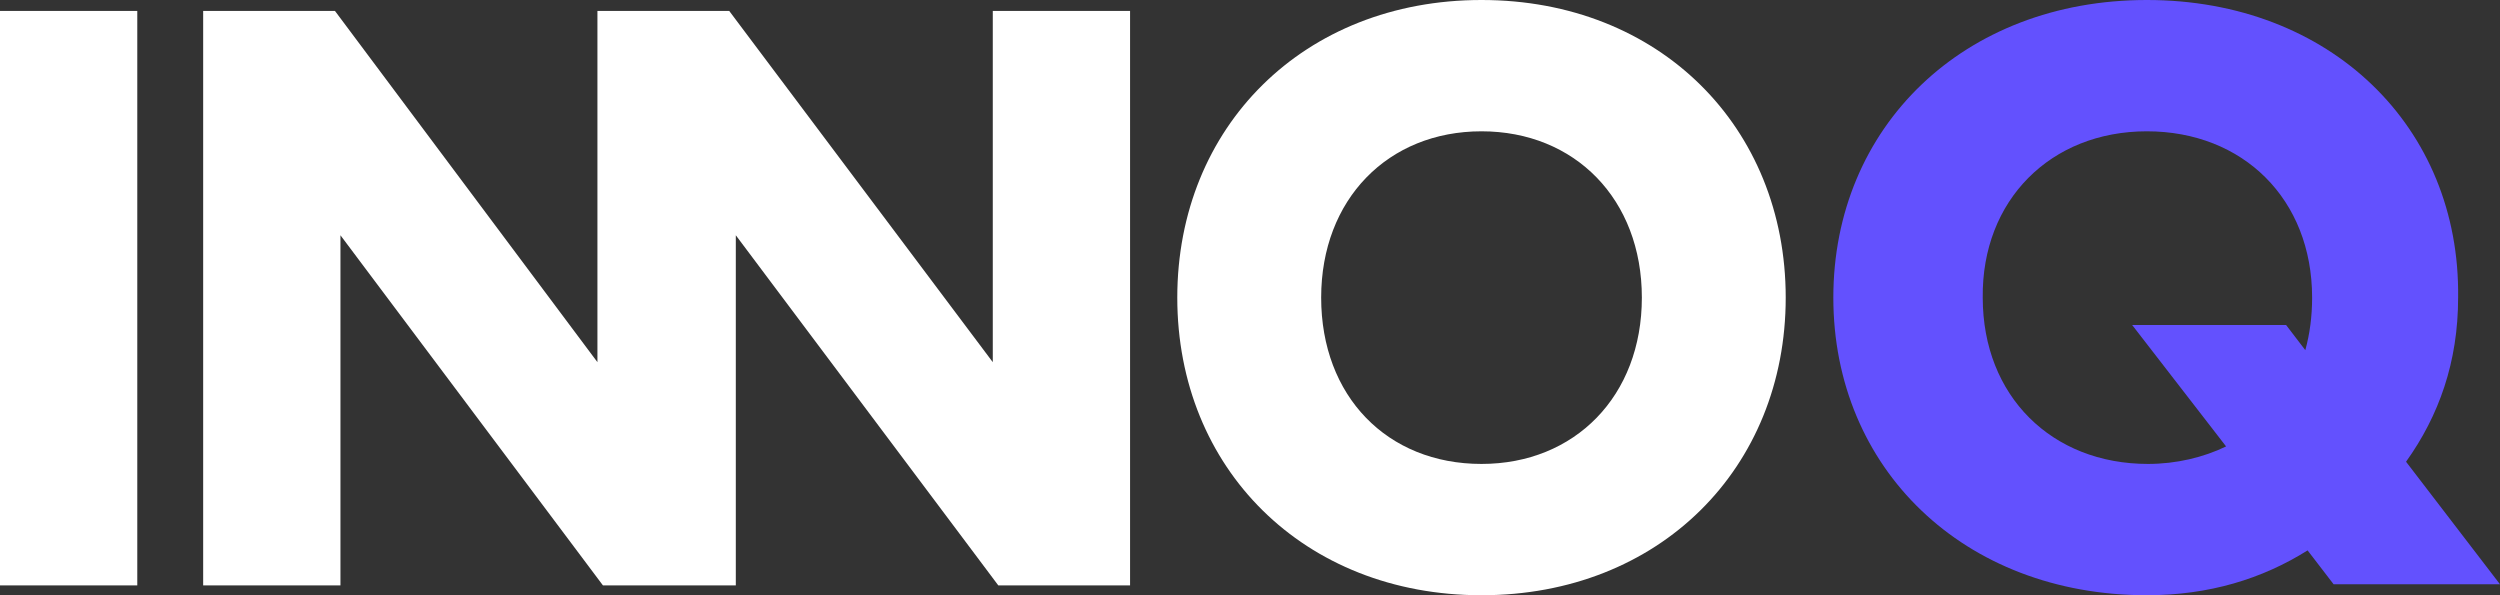<?xml version="1.0" encoding="UTF-8"?>
<svg width="105px" height="25px" viewBox="0 0 105 25" version="1.1" xmlns="http://www.w3.org/2000/svg" xmlns:xlink="http://www.w3.org/1999/xlink">
    <rect x="0" y="0" width="105" height="25" fill="#333333" stroke="none"/>
    <!-- Generator: Sketch 63.1 (92452) - https://sketch.com -->
    <title>Group</title>
    <desc>Created with Sketch.</desc>
    <defs>
        <path d="M62.223,8.8817842e-15 C69.696,8.8817842e-15 75,5.331 75,12.5 C75,19.669 69.696,25 62.223,25 C54.751,25 49.446,19.669 49.446,12.5 C49.446,5.331 54.751,8.8817842e-15 62.223,8.8817842e-15 Z M5.766,0.46 L5.766,24.586 L-4.4408921e-15,24.586 L-4.4408921e-15,0.46 L5.766,0.46 Z M14.069,0.46 L25.092,15.211 L25.092,0.46 L30.628,0.46 L41.697,15.211 L41.697,0.46 L47.463,0.46 L47.463,24.586 L41.928,24.586 L30.904,9.881 L30.904,24.586 L25.323,24.586 L14.299,9.881 L14.299,24.586 L8.533,24.586 L8.533,0.46 L14.069,0.46 Z M62.223,5.515 C58.303,5.515 55.489,8.364 55.489,12.5 C55.489,16.636 58.256,19.485 62.223,19.485 C66.144,19.485 68.958,16.636 68.958,12.5 C68.958,8.364 66.144,5.515 62.223,5.515 Z" id="path-1"></path>
        <path d="M90.168,0 C82.467,0 77,5.331 77,12.5 C77,19.669 82.467,25 90.168,25 C92.783,25 95.017,24.311 96.919,23.116 L98.012,24.54 L105,24.54 L101.054,19.393 C102.433,17.463 103.241,15.211 103.241,12.5 C103.336,5.331 97.869,0 90.168,0 M90.168,5.515 C94.209,5.515 97.109,8.364 97.109,12.5 C97.109,13.281 97.013,14.017 96.823,14.706 L96.015,13.649 L89.55,13.649 L93.496,18.75 C92.545,19.21 91.404,19.485 90.216,19.485 C86.175,19.485 83.275,16.636 83.275,12.5 C83.227,8.41 86.127,5.515 90.168,5.515" id="path-3"></path>
    </defs>
    <g id="Symbols" stroke="none" stroke-width="1" fill="none" fill-rule="evenodd">
        <g id="Footer" transform="translate(-250, -34)">
            <g id="Group" transform="translate(250, 34)">
                <mask id="mask-2" fill="white">
                    <use xlink:href="#path-1"></use>
                </mask>
                <use id="Combined-Shape" fill="#FFFFFF" xlink:href="#path-1"></use>
                <mask id="mask-4" fill="white">
                    <use xlink:href="#path-3"></use>
                </mask>
                <use id="Q" fill="#6351FE" xlink:href="#path-3"></use>
            </g>
        </g>
    </g>
</svg>